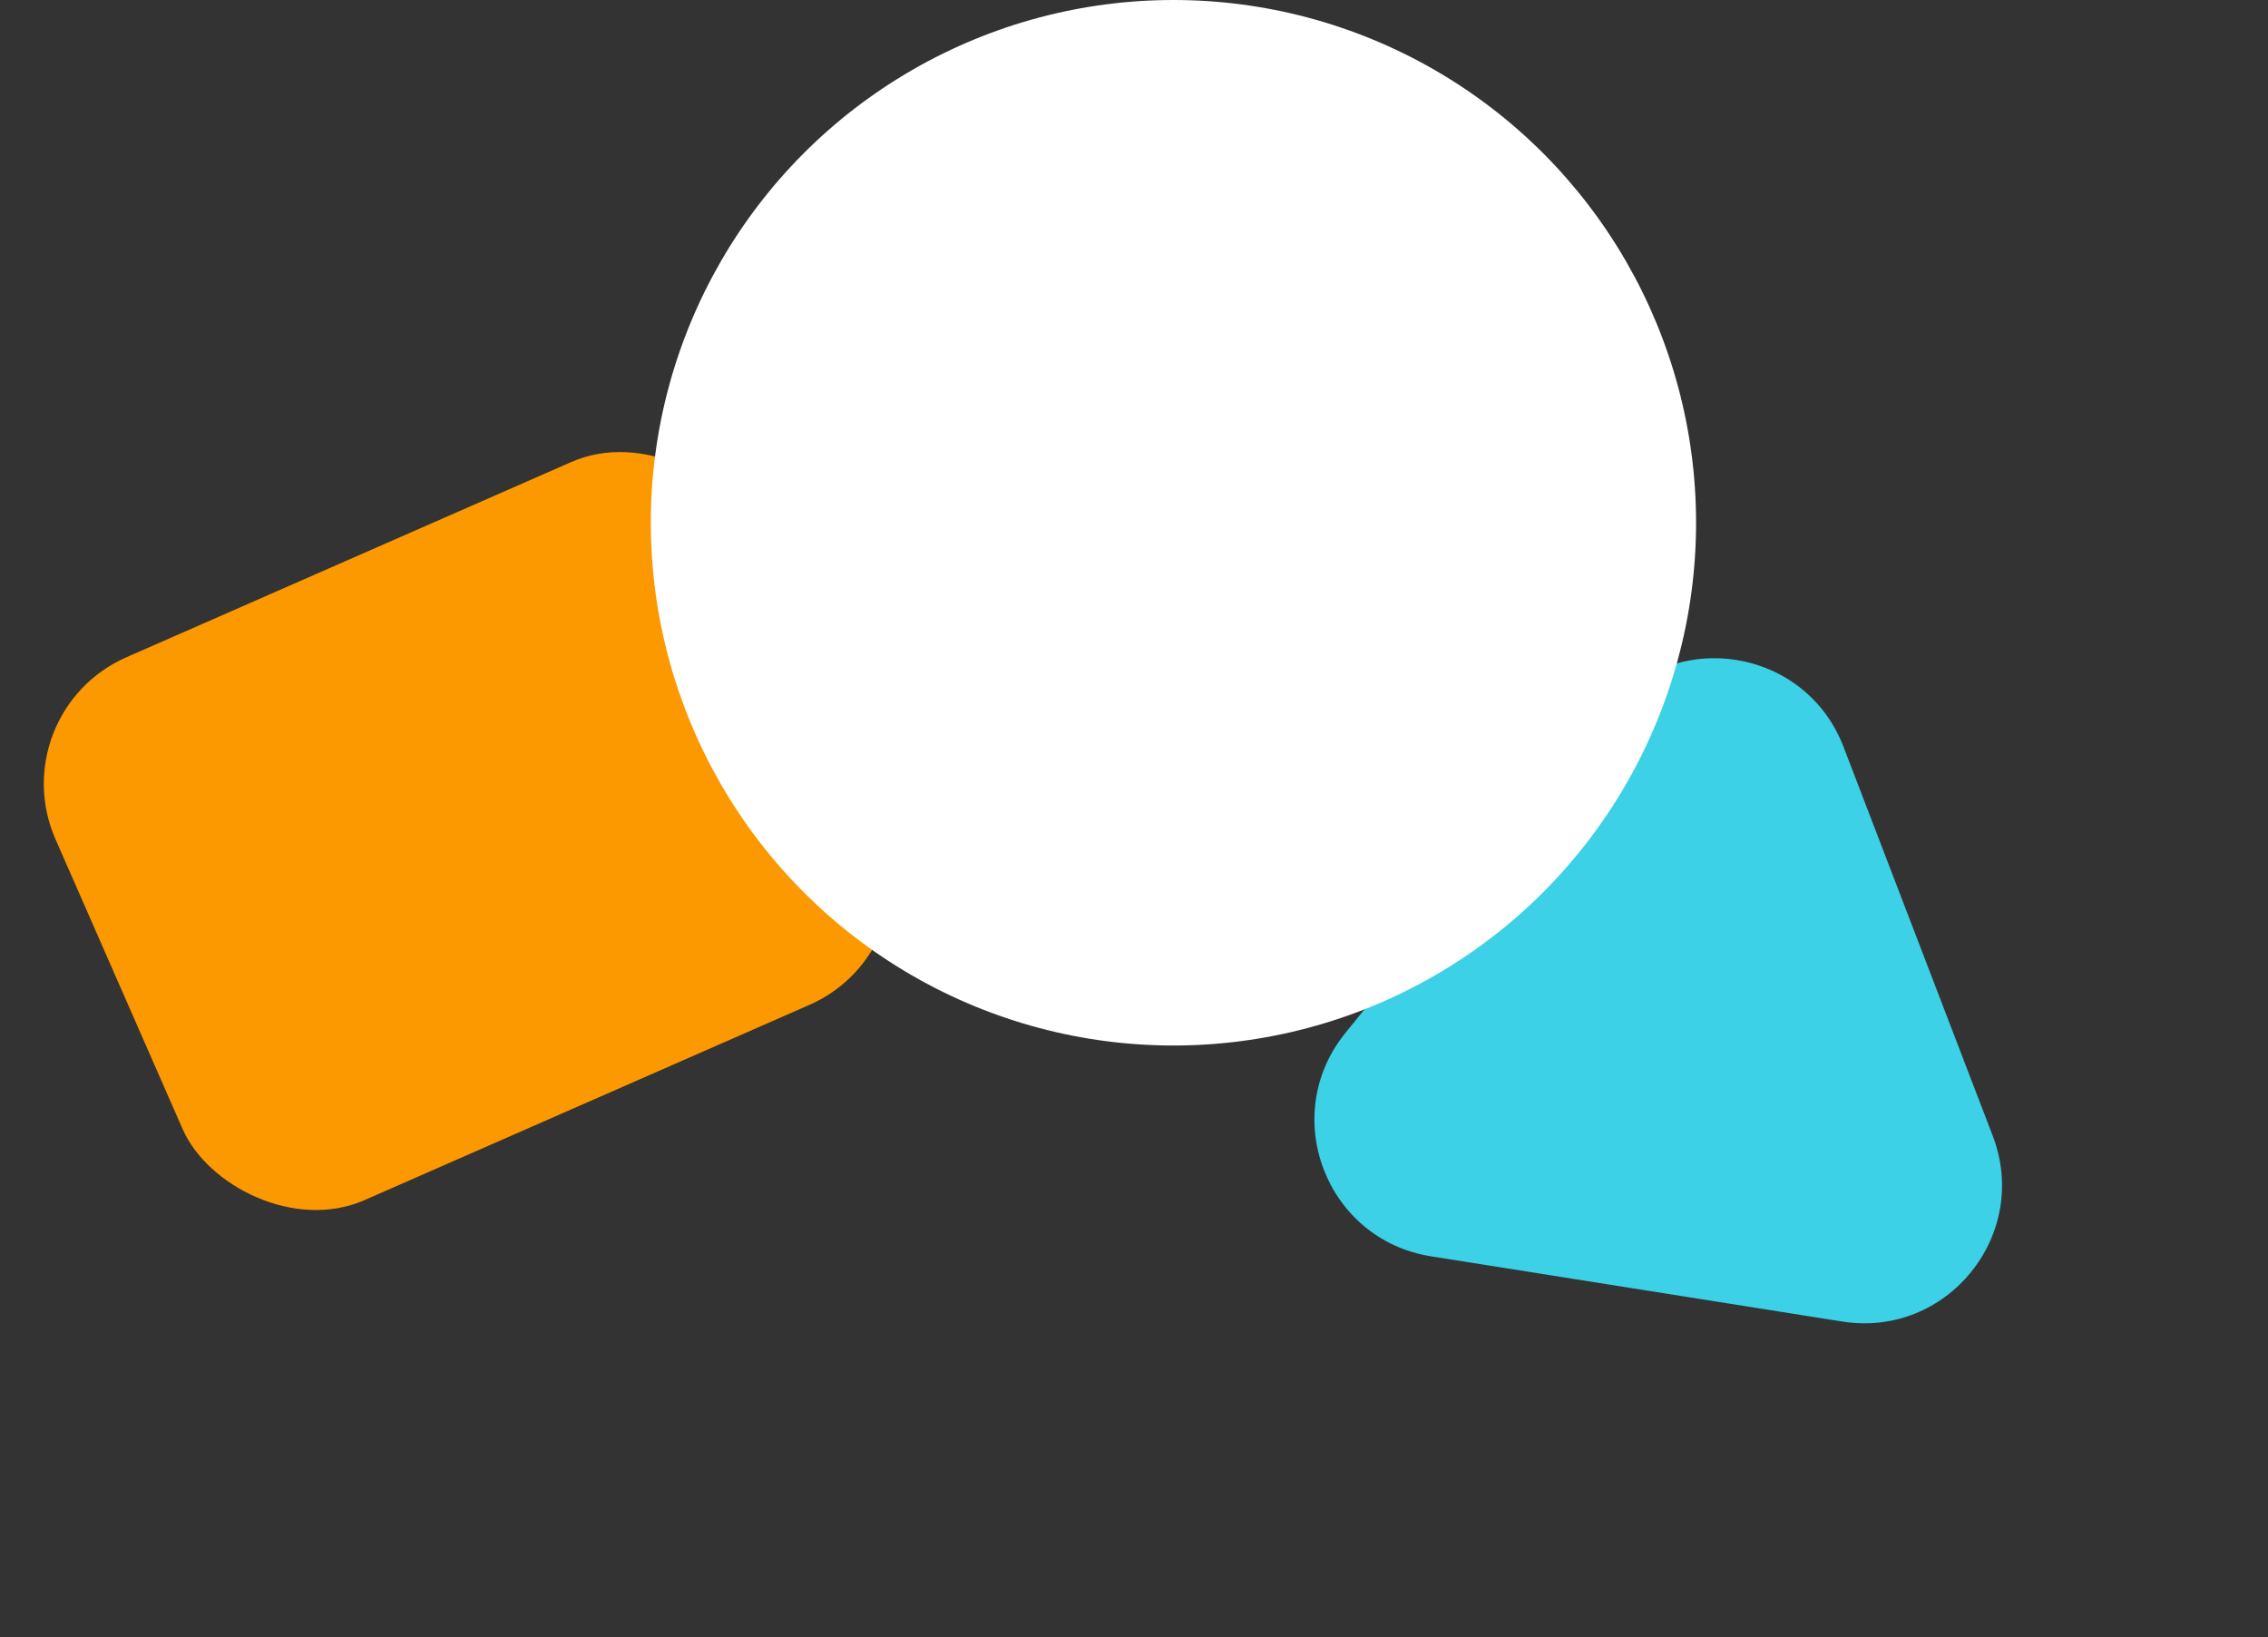 <svg width="115" height="83" viewBox="0 0 115 83" fill="none" xmlns="http://www.w3.org/2000/svg">
<rect x="0" y="0" width="115" height="83" fill="#333333" stroke="none"/>
<g id="Group 1">
<rect id="Rectangle 24" y="36.13" width="38.638" height="30.051" rx="7" transform="rotate(-23.689 0 36.13)" fill="#FC9800"/>
<path id="Polygon 1" d="M81.504 35.963C84.895 31.776 91.548 32.831 93.478 37.862L101.04 57.571C102.97 62.602 98.73 67.836 93.408 66.992L72.559 63.686C67.237 62.842 64.824 56.553 68.216 52.366L81.504 35.963Z" fill="#3CD1E6"/>
<circle id="Ellipse 1" cx="59.5" cy="26.5" r="26.5" fill="white"/>
</g>
</svg>
